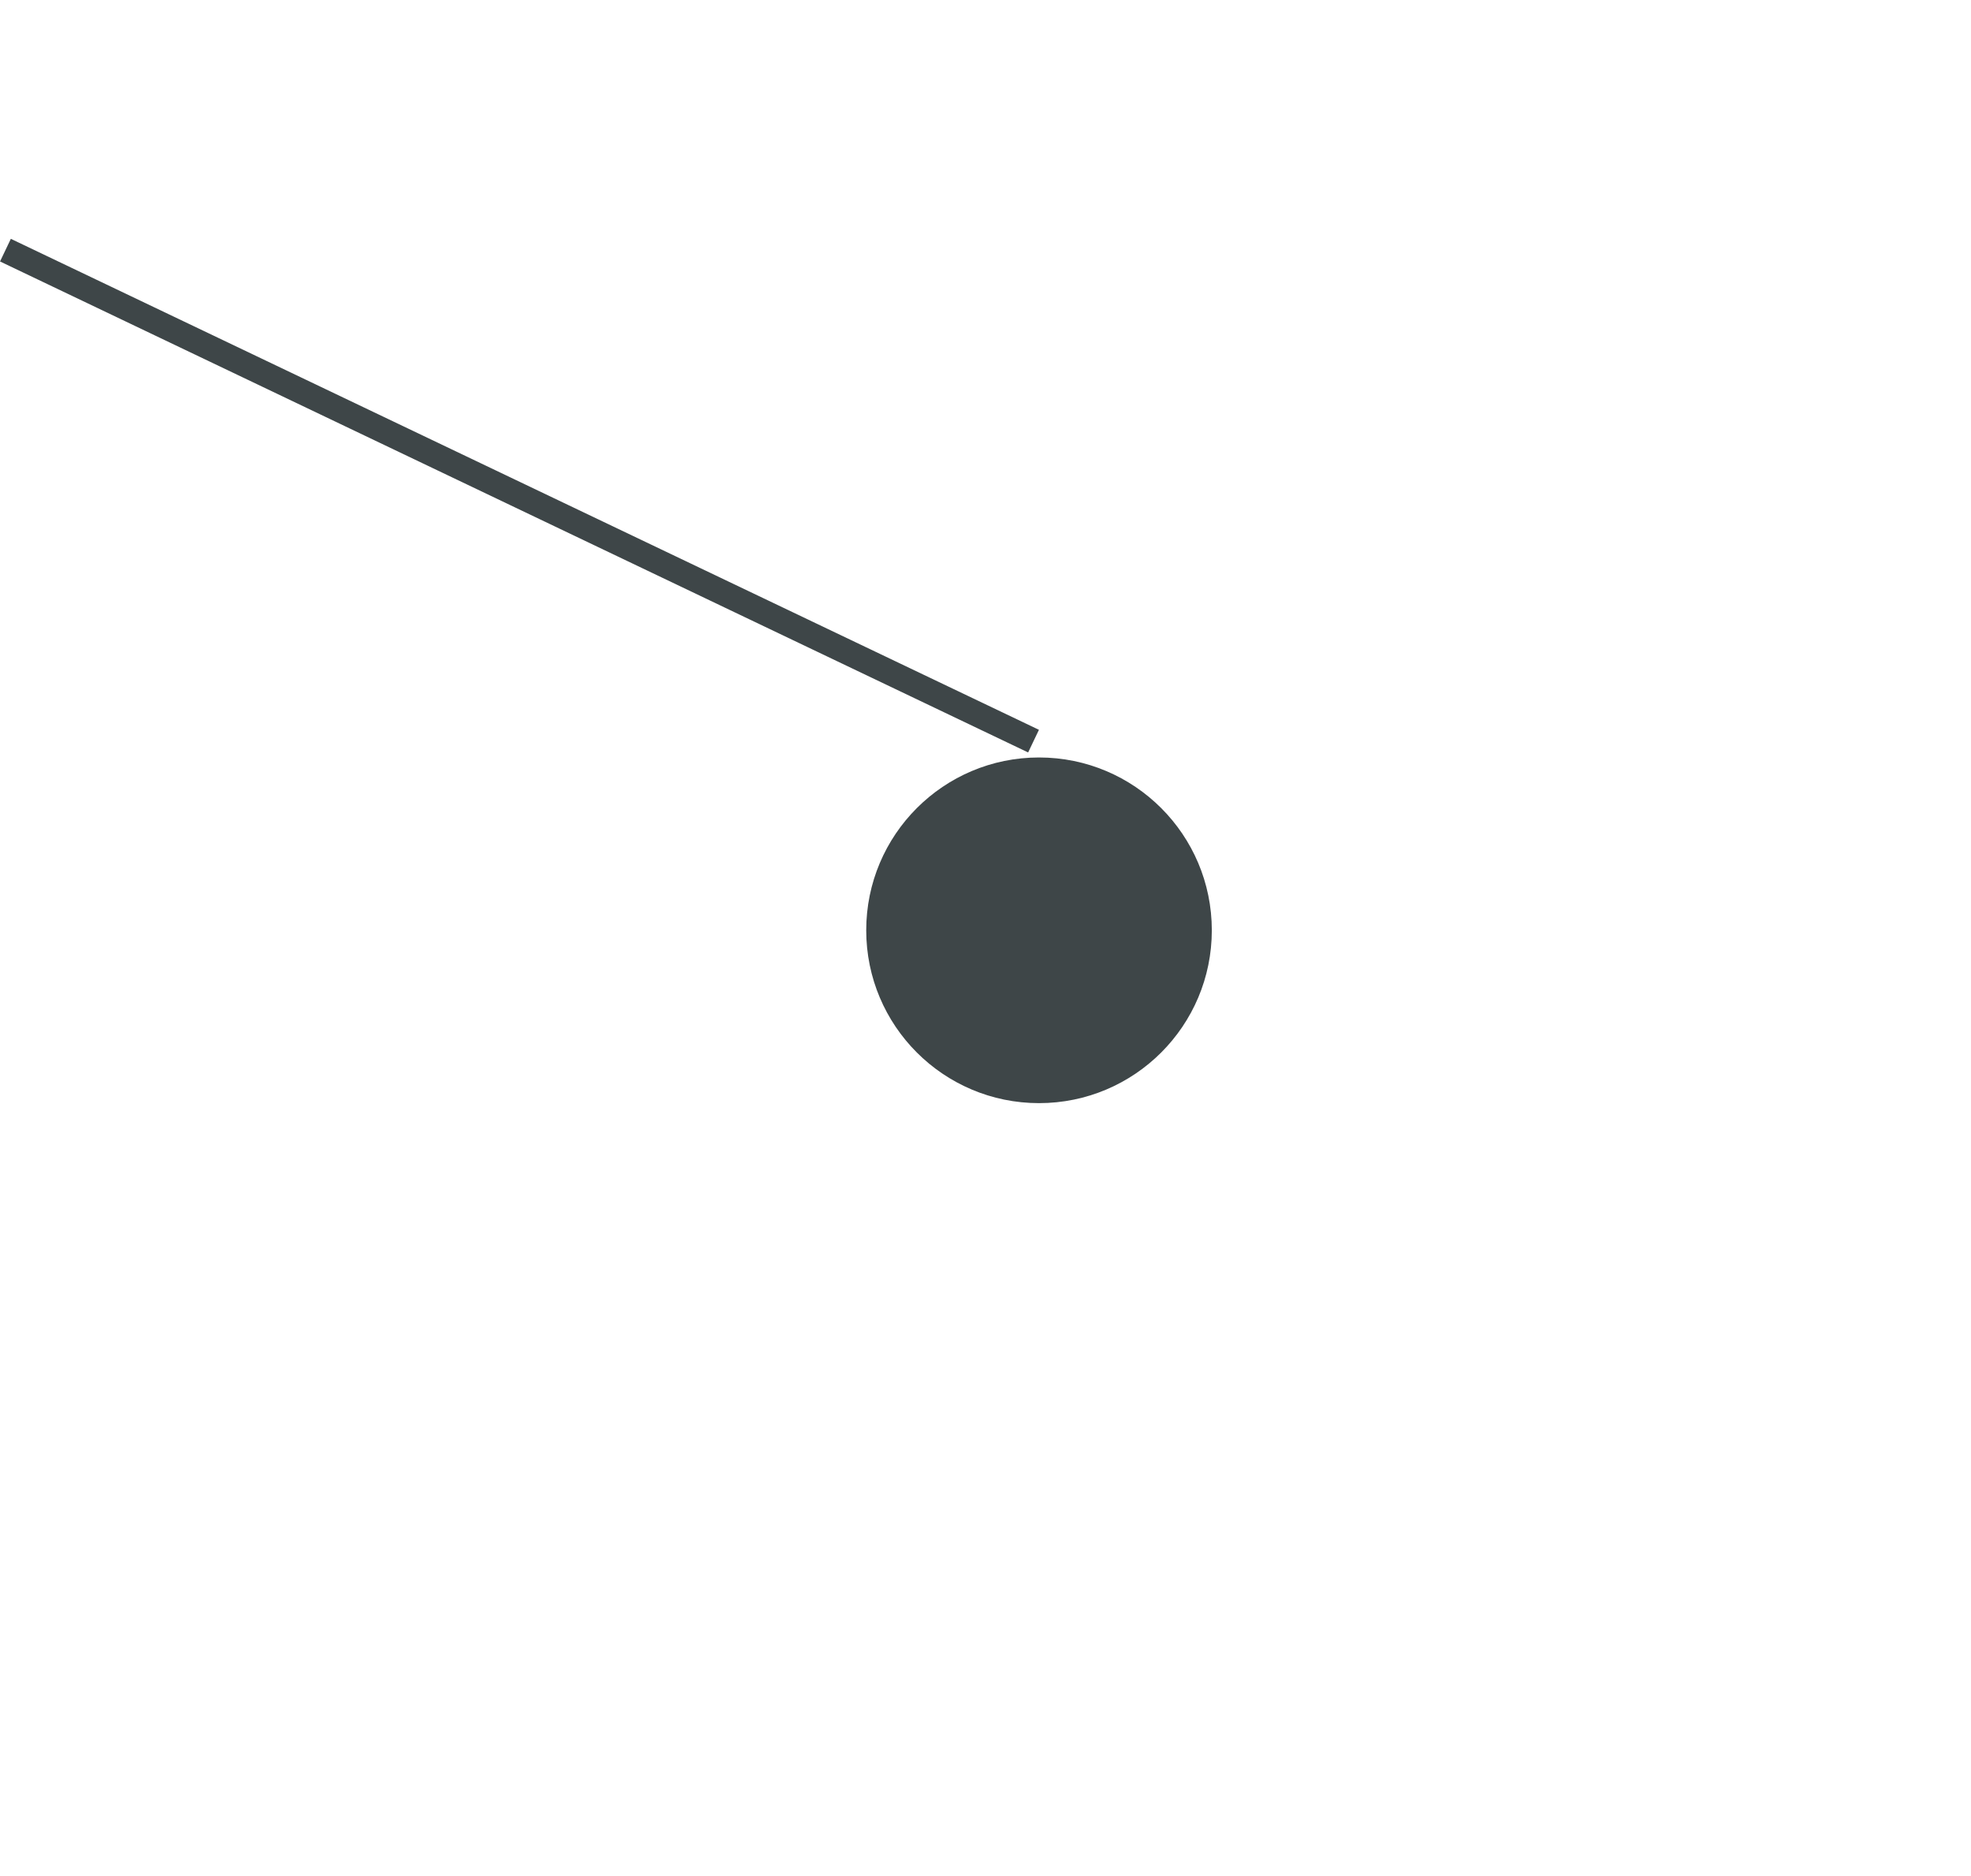 <svg width="62" height="59" viewBox="0 0 62 59" fill="none" xmlns="http://www.w3.org/2000/svg">
<g filter="url(#filter0_d_2243_1808)">
<circle cx="5.387" cy="5.387" r="5.387" transform="matrix(-1.009 0 0 1.009 38.119 17.512)" fill="#3E4648"/>
</g>
<line x1="32.511" y1="23.308" x2="0.171" y2="7.867" stroke="#3E4648" stroke-width="0.789"/>
<defs>
<filter id="filter0_d_2243_1808" x="3.366" y="-0" width="58.634" height="58.634" filterUnits="userSpaceOnUse" color-interpolation-filters="sRGB">
<feFlood flood-opacity="0" result="BackgroundImageFix"/>
<feColorMatrix in="SourceAlpha" type="matrix" values="0 0 0 0 0 0 0 0 0 0 0 0 0 0 0 0 0 0 127 0" result="hardAlpha"/>
<feOffset dy="6.31"/>
<feGaussianBlur stdDeviation="11.832"/>
<feComposite in2="hardAlpha" operator="out"/>
<feColorMatrix type="matrix" values="0 0 0 0 0.051 0 0 0 0 0.039 0 0 0 0 0.173 0 0 0 0.15 0"/>
<feBlend mode="normal" in2="BackgroundImageFix" result="effect1_dropShadow_2243_1808"/>
<feBlend mode="normal" in="SourceGraphic" in2="effect1_dropShadow_2243_1808" result="shape"/>
</filter>
</defs>
</svg>
